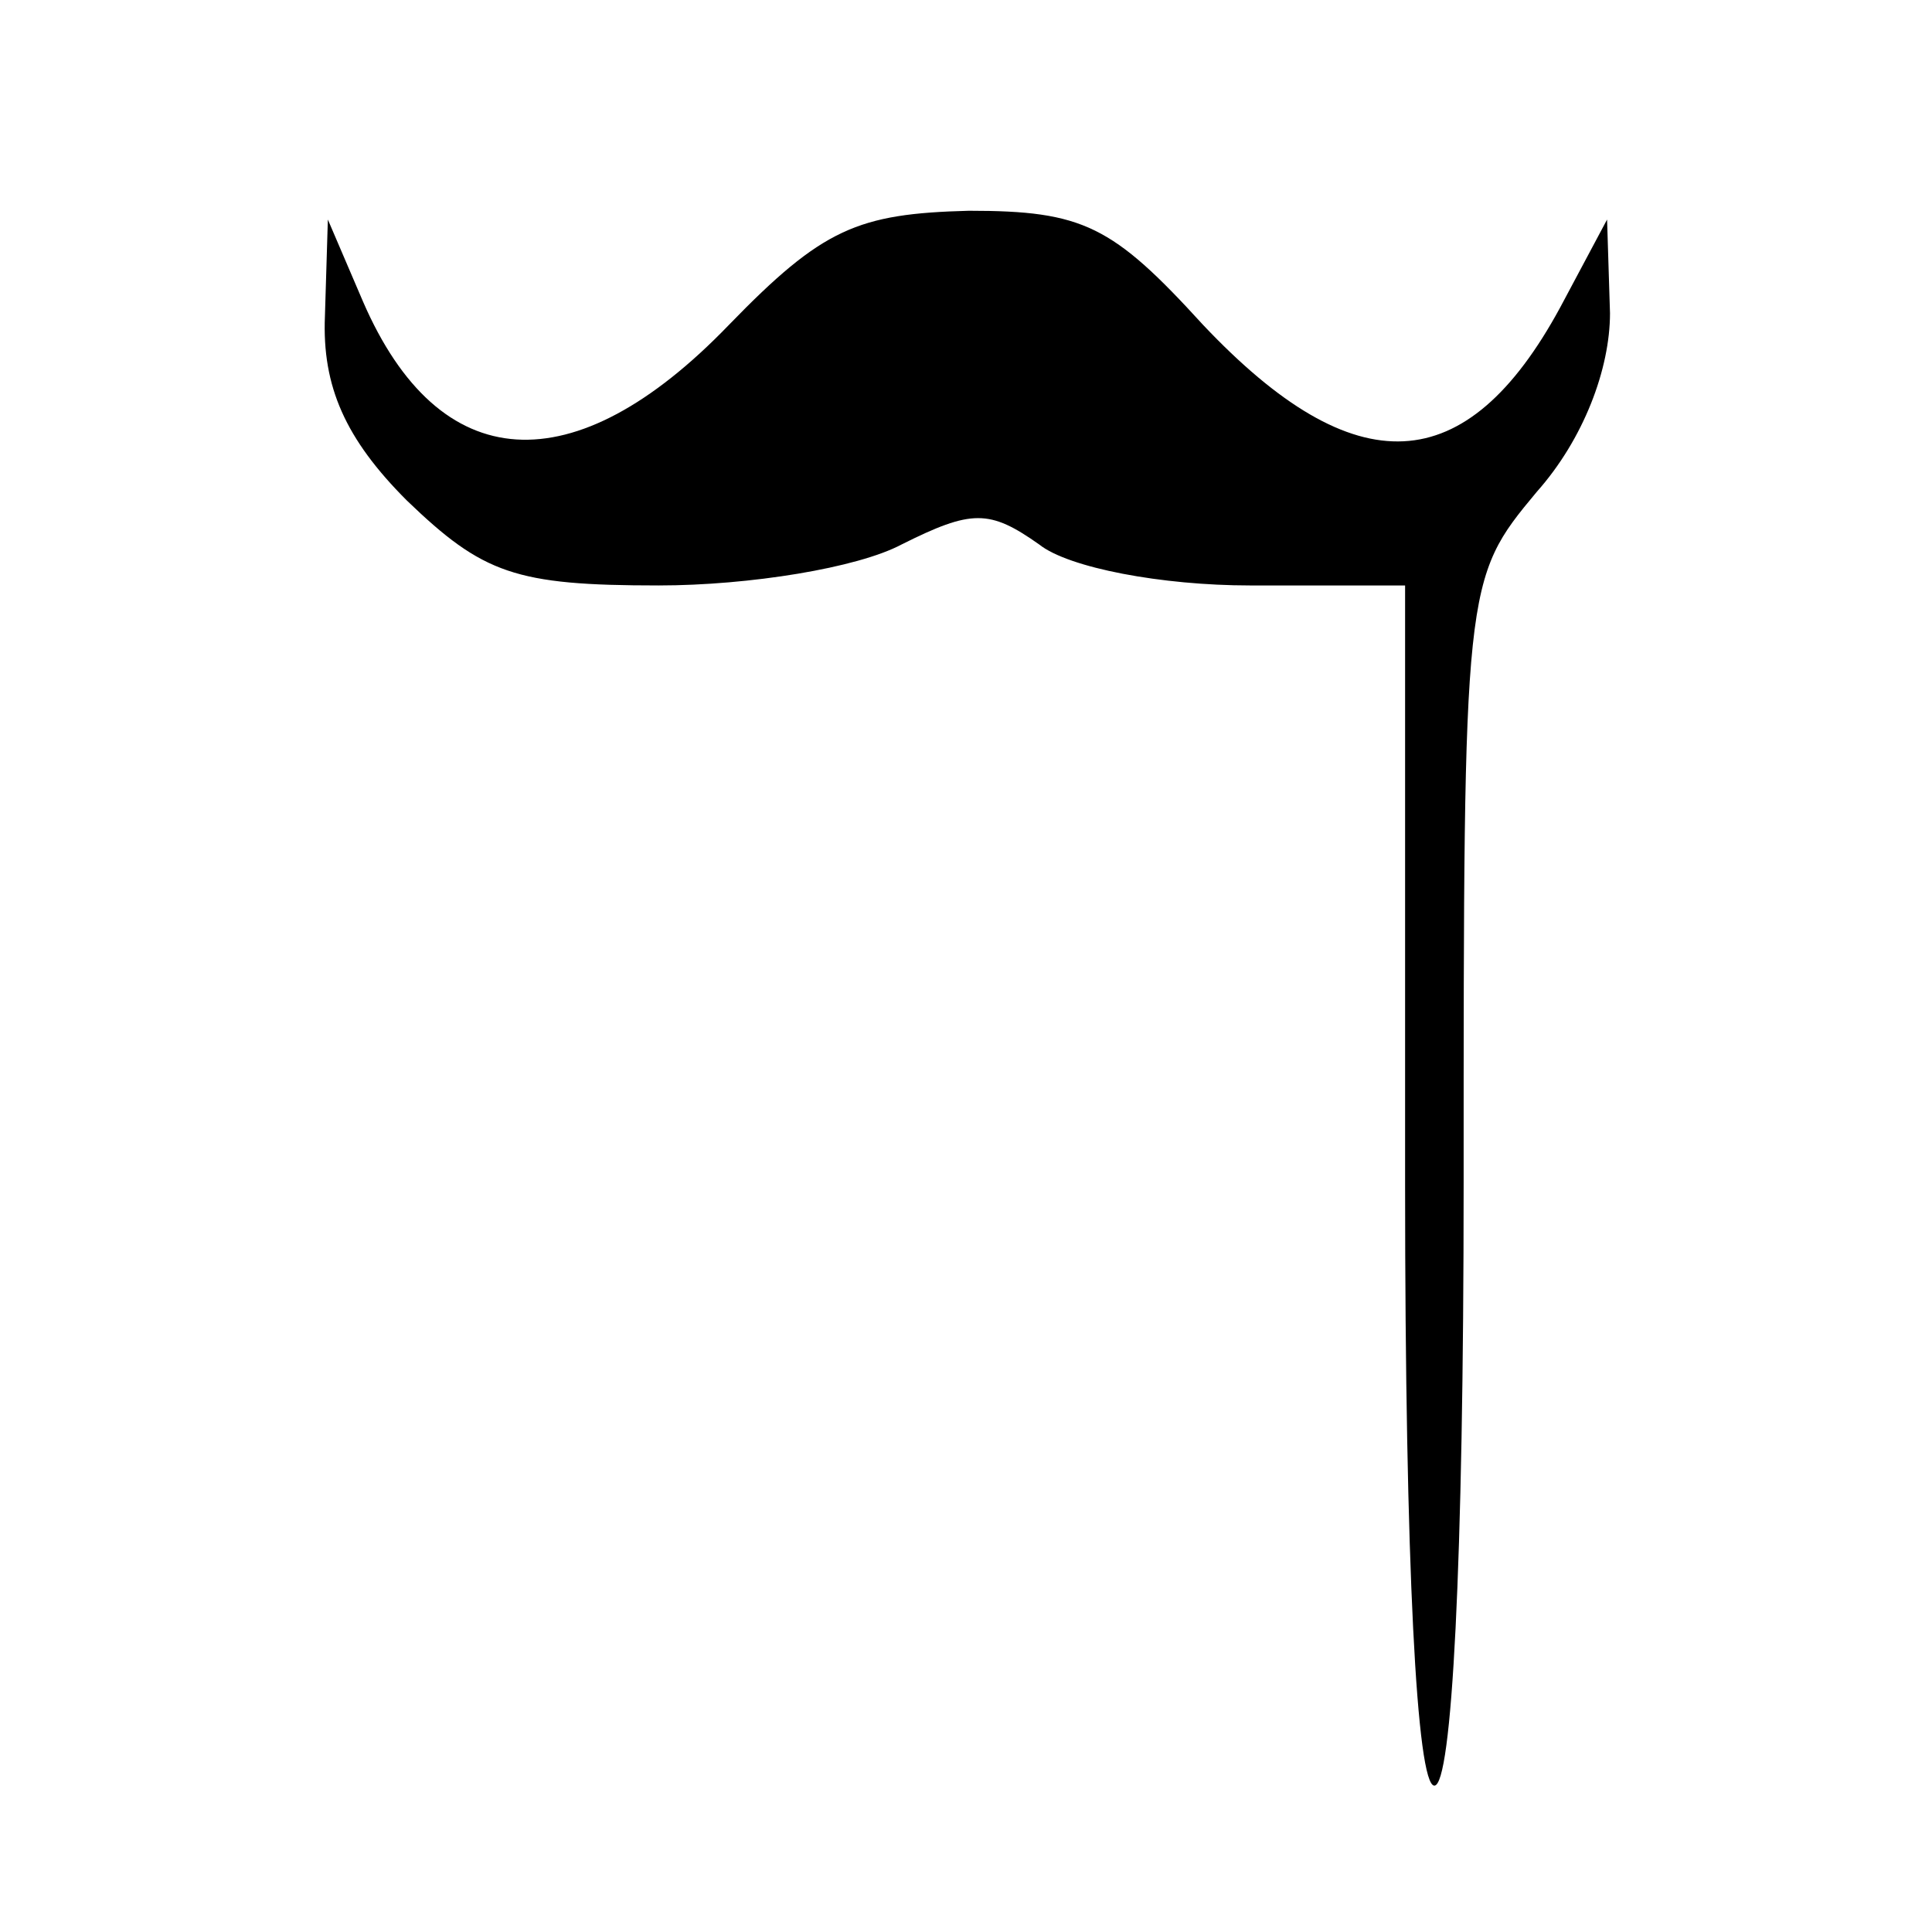 <?xml version="1.0" standalone="no"?>
<!DOCTYPE svg PUBLIC "-//W3C//DTD SVG 20010904//EN"
 "http://www.w3.org/TR/2001/REC-SVG-20010904/DTD/svg10.dtd">
<svg version="1.0" xmlns="http://www.w3.org/2000/svg"
 width="66pt" height="66pt" viewBox="0 0 66 66"
 preserveAspectRatio="xMidYMid meet">
<g transform="translate(0,66) scale(0.1,-0.1)"
fill="#000000" stroke="none">
<path d="M249 549 c-53 -55 -99 -52 -125 8 l-12 28 -1 -33 c-1 -24 7 -42 28
-63 26 -25 37 -29 86 -29 31 0 68 6 83 14 24 12 30 12 47 0 10 -8 42 -14 72
-14 l53 0 0 -205 c0 -130 4 -205 10 -205 6 0 10 75 10 206 0 205 0 206 25 236
16 18 25 42 25 61 l-1 32 -16 -30 c-32 -59 -70 -61 -122 -6 -31 34 -41 39 -80
39 -38 -1 -50 -6 -82 -39z"/>
</g>
</svg>

